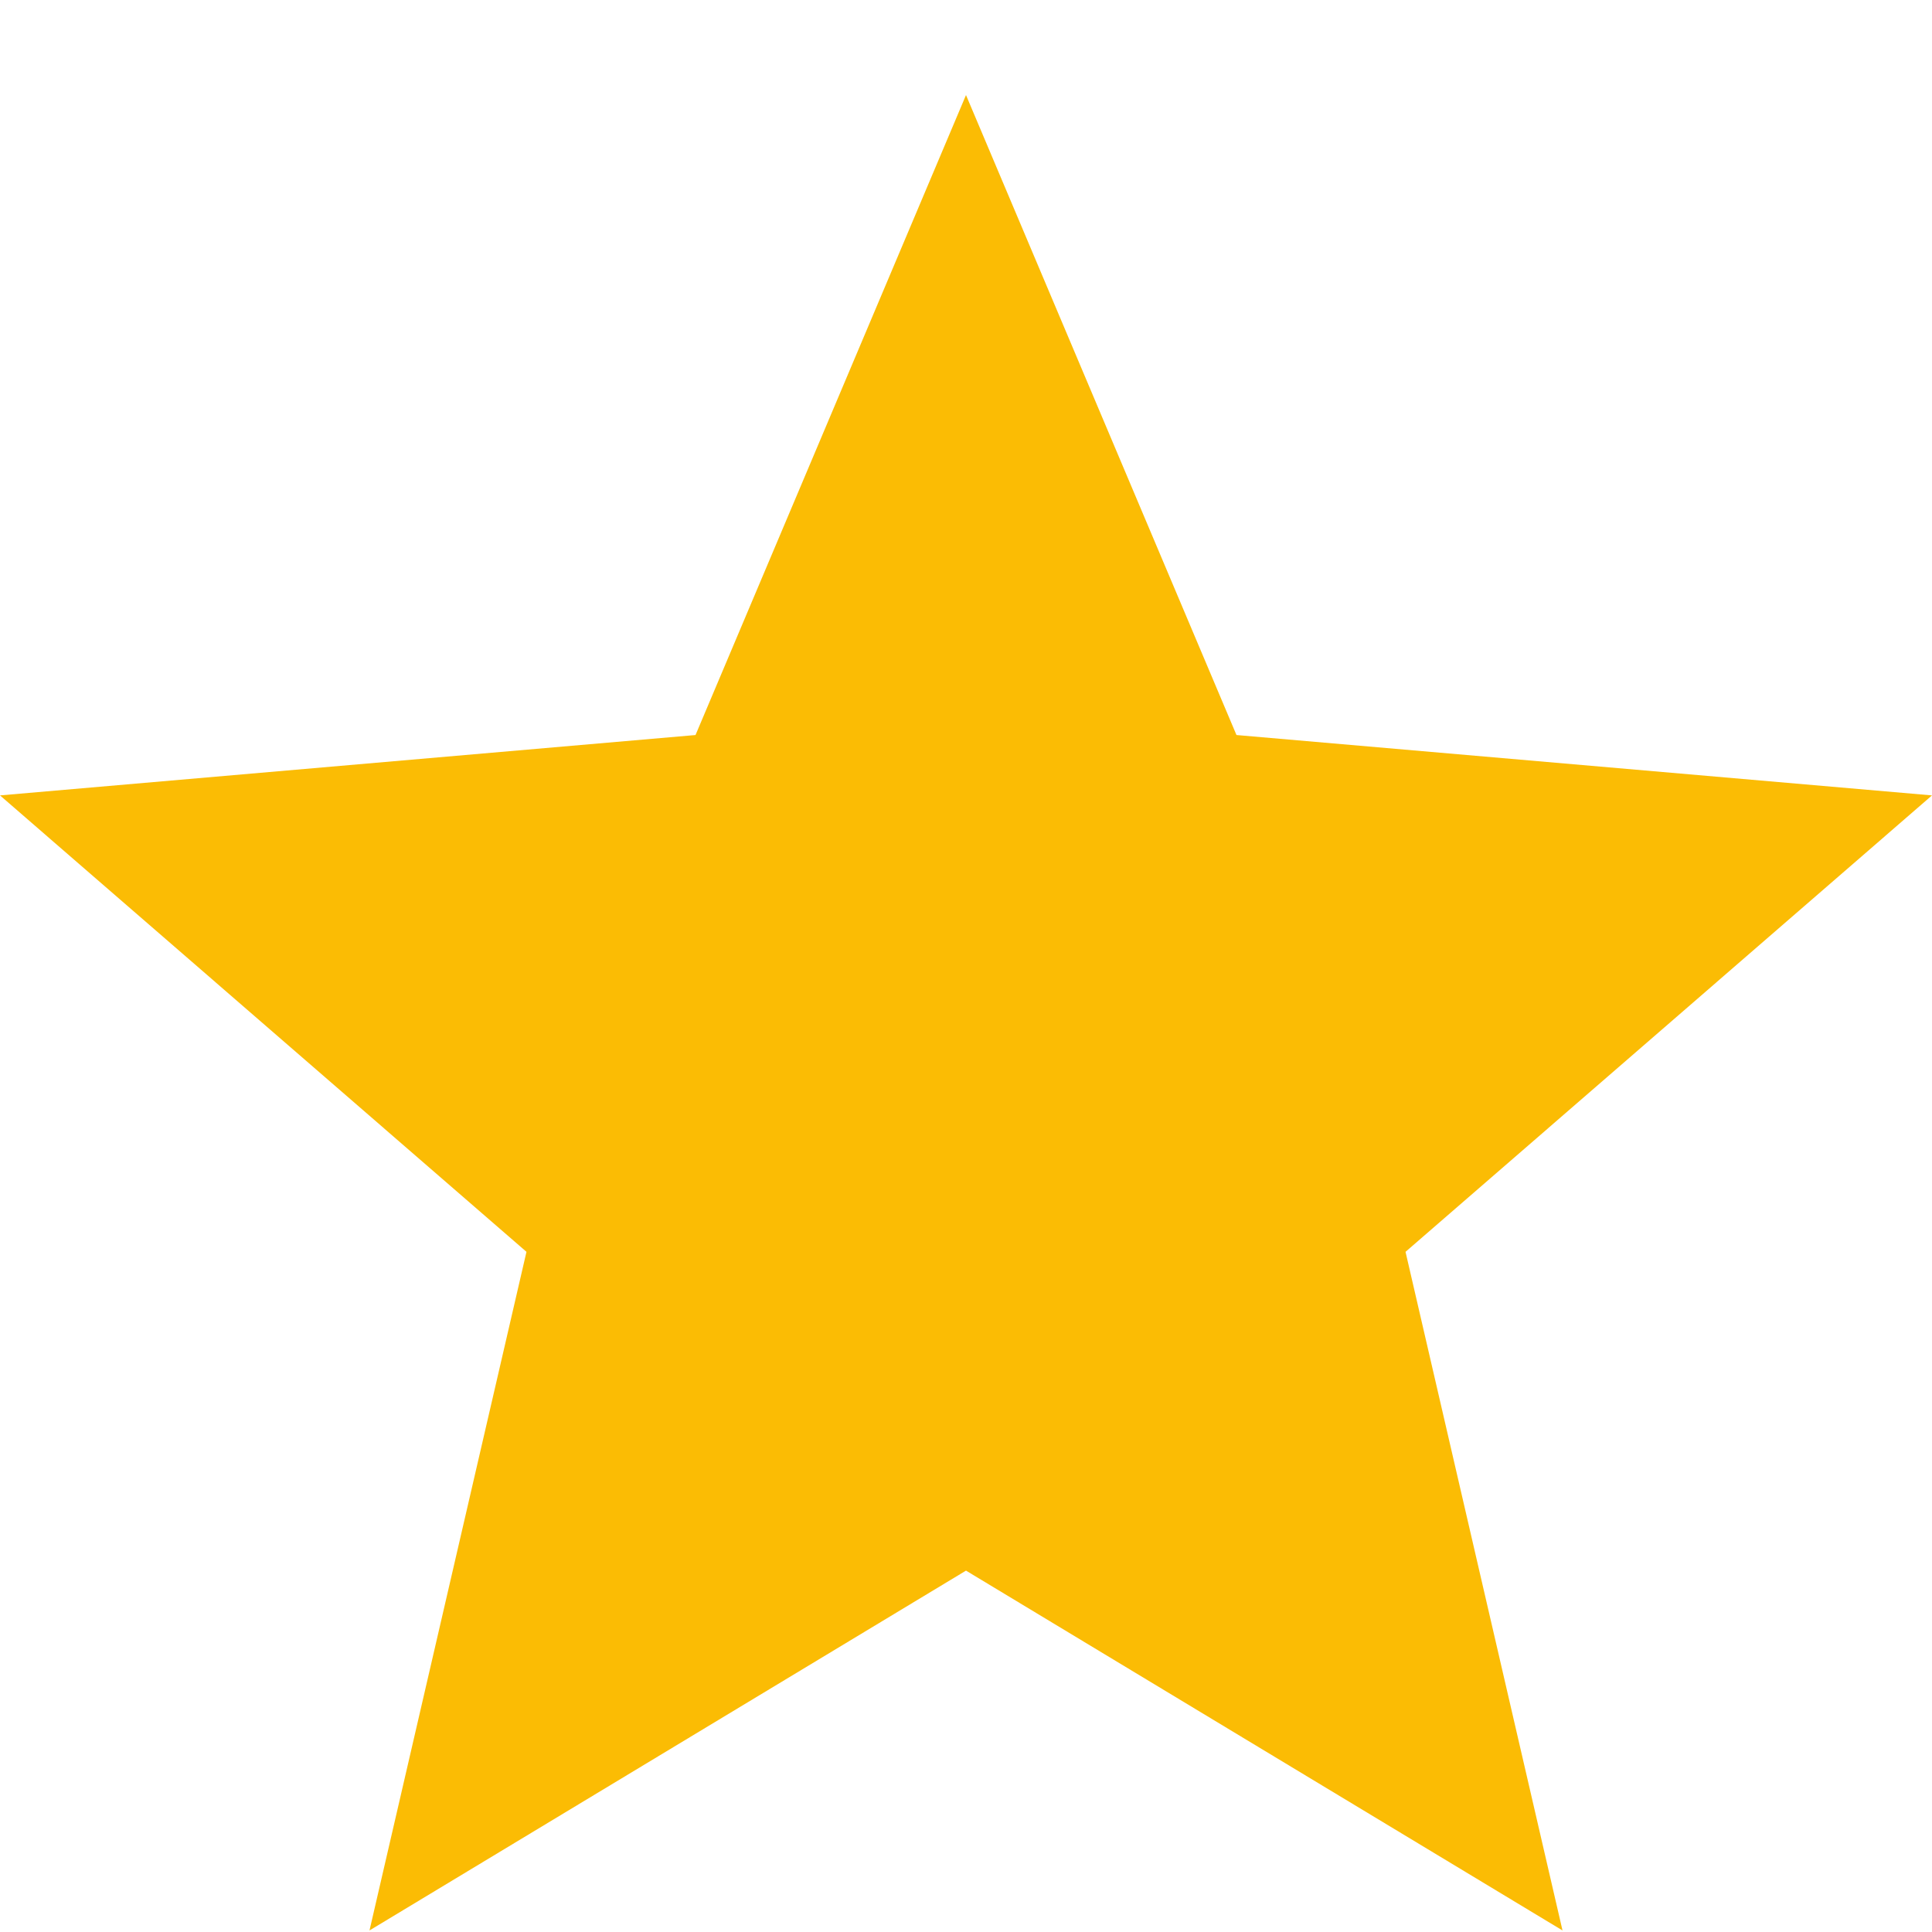 <svg width="20" height="20" viewBox="0 0 20 20" fill="none" xmlns="http://www.w3.org/2000/svg">
<path d="M3.825 19.984L5.45 12.959L0 8.234L7.2 7.609L10 0.984L12.8 7.609L20 8.234L14.55 12.959L16.175 19.984L10 16.259L3.825 19.984Z" fill="#FBBC04"/>
</svg>

